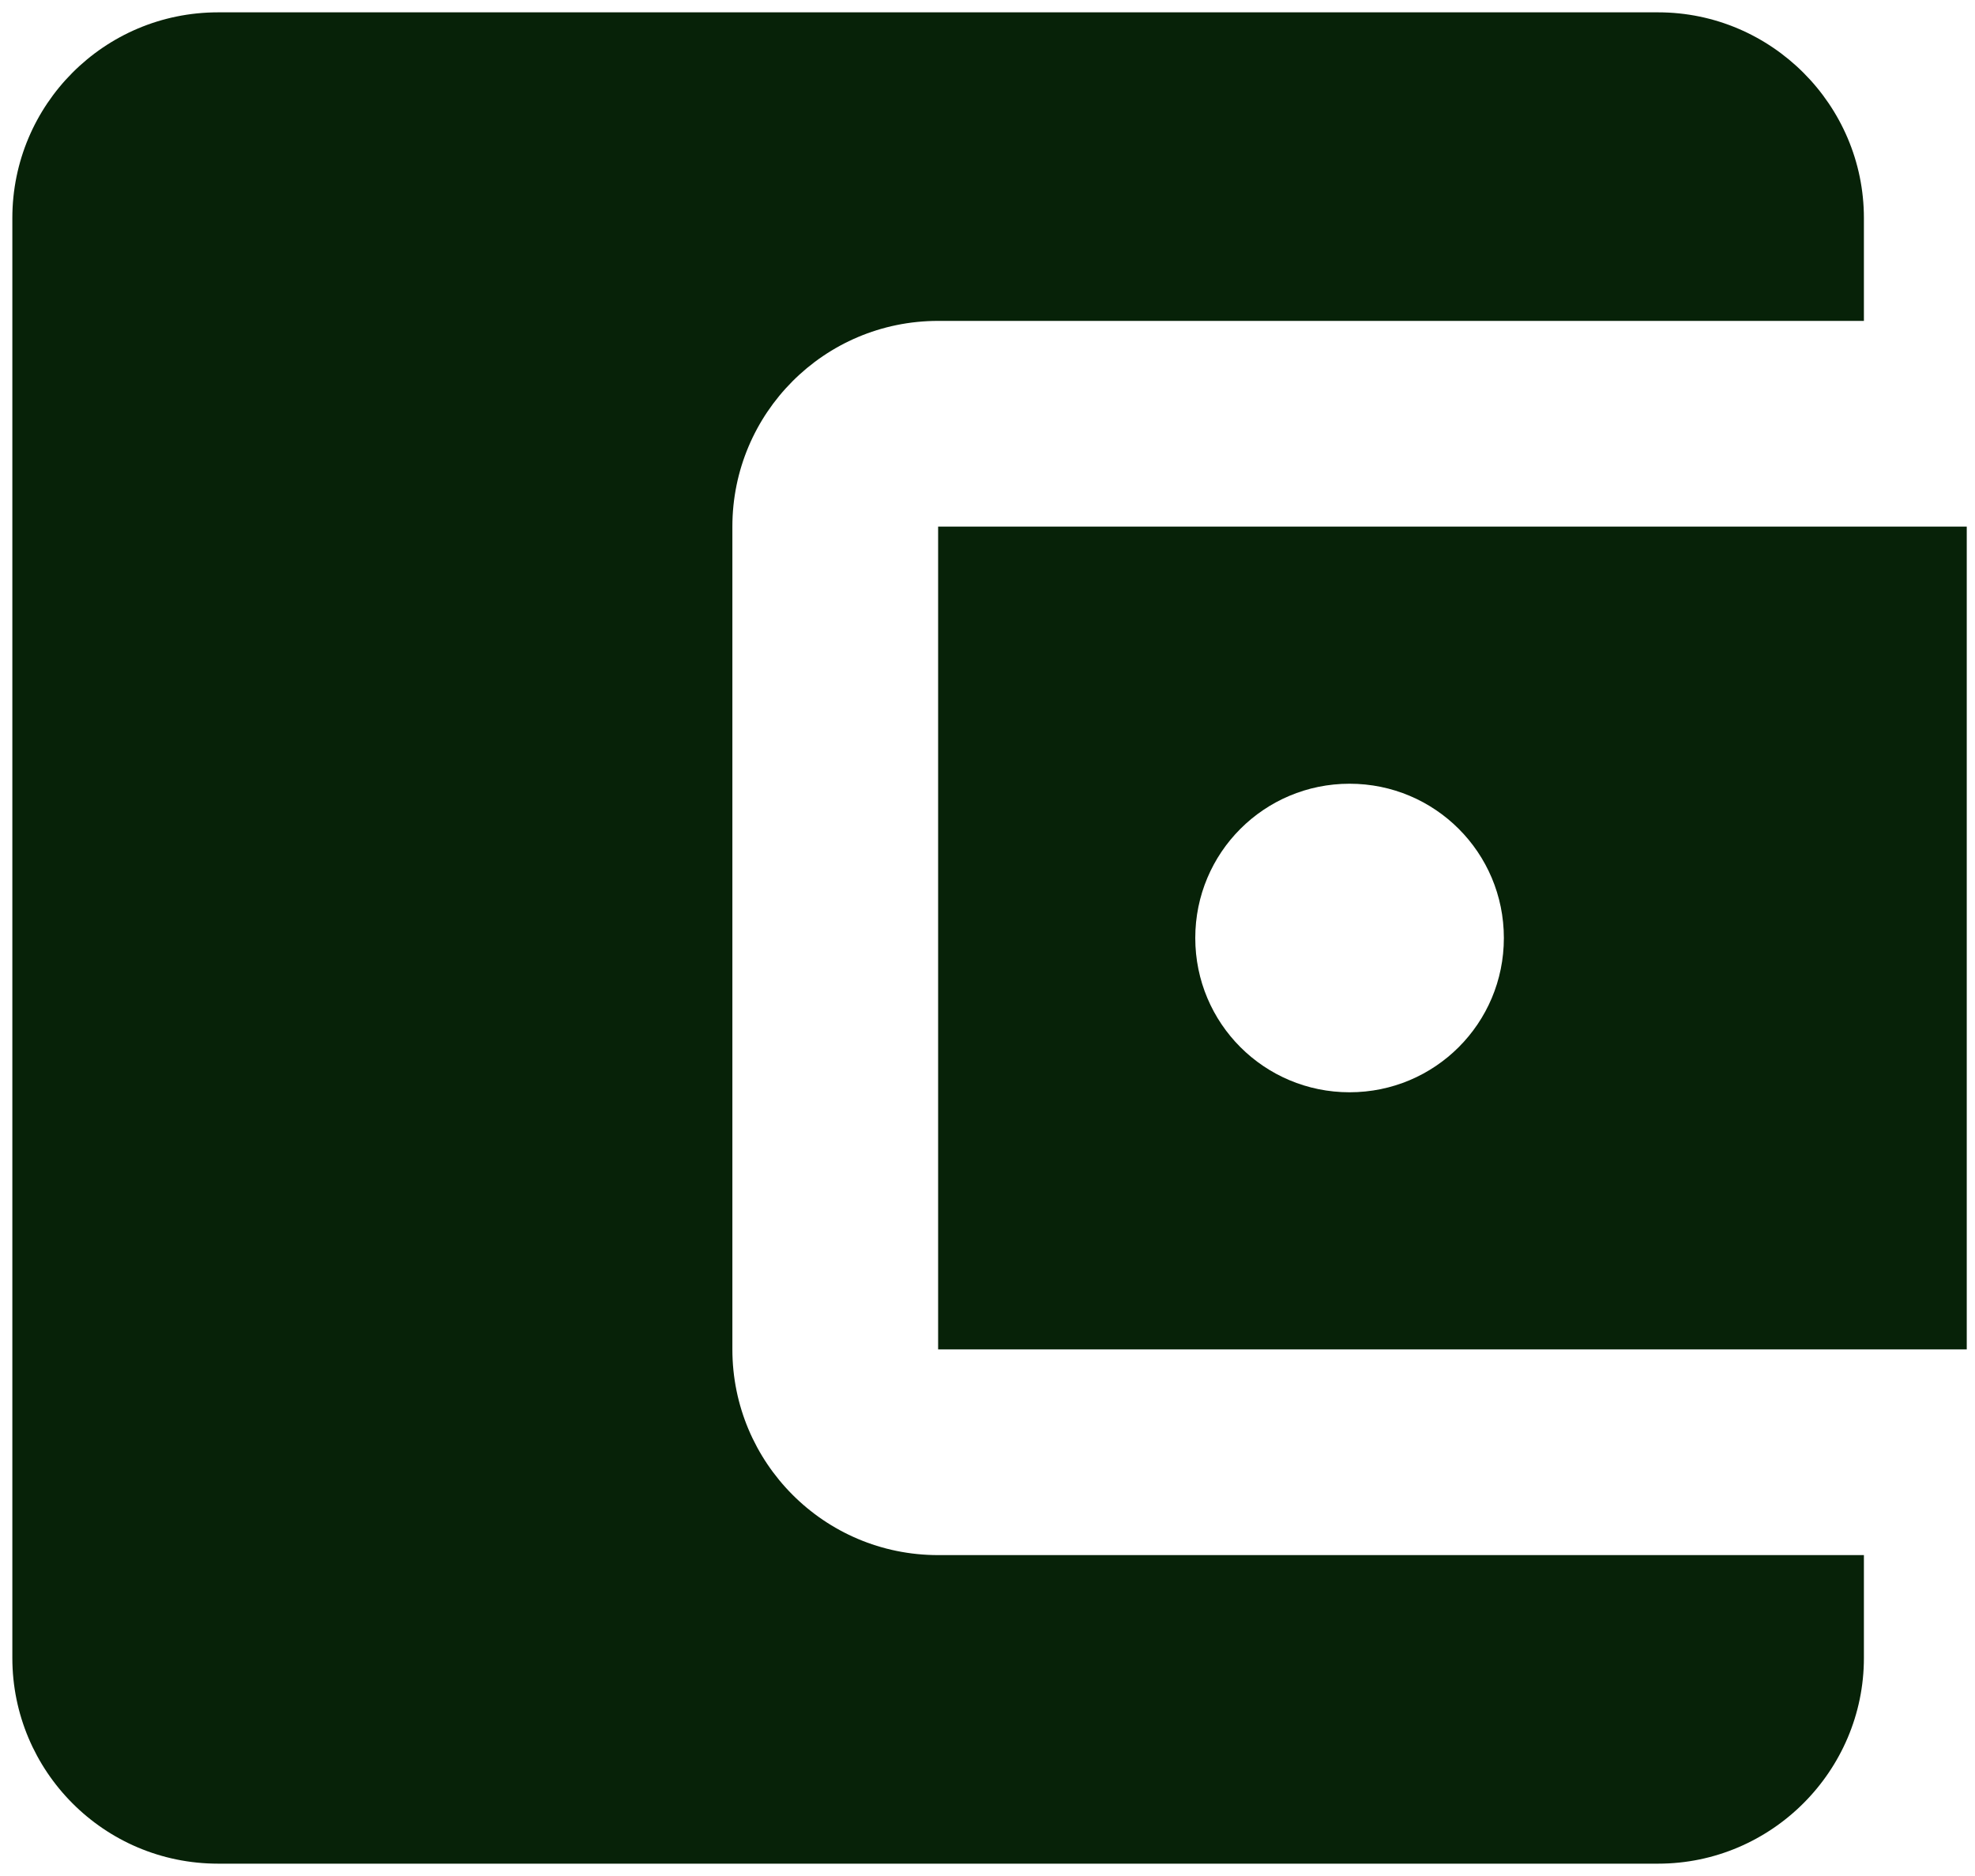 <svg width="40" height="38" viewBox="0 0 40 38" fill="none" xmlns="http://www.w3.org/2000/svg">
<path d="M37.75 31.5V33.583C37.75 35.875 35.875 37.75 33.583 37.75H4.417C2.104 37.75 0.25 35.875 0.25 33.583V4.417C0.25 2.125 2.104 0.25 4.417 0.25H33.583C35.875 0.25 37.75 2.125 37.75 4.417V6.5H19C16.688 6.5 14.833 8.375 14.833 10.667V27.333C14.833 29.625 16.688 31.5 19 31.5H37.75ZM19 27.333H39.833V10.667H19V27.333ZM27.333 22.125C25.604 22.125 24.208 20.729 24.208 19C24.208 17.271 25.604 15.875 27.333 15.875C29.062 15.875 30.458 17.271 30.458 19C30.458 20.729 29.062 22.125 27.333 22.125Z" fill="#072208"/>
</svg>
